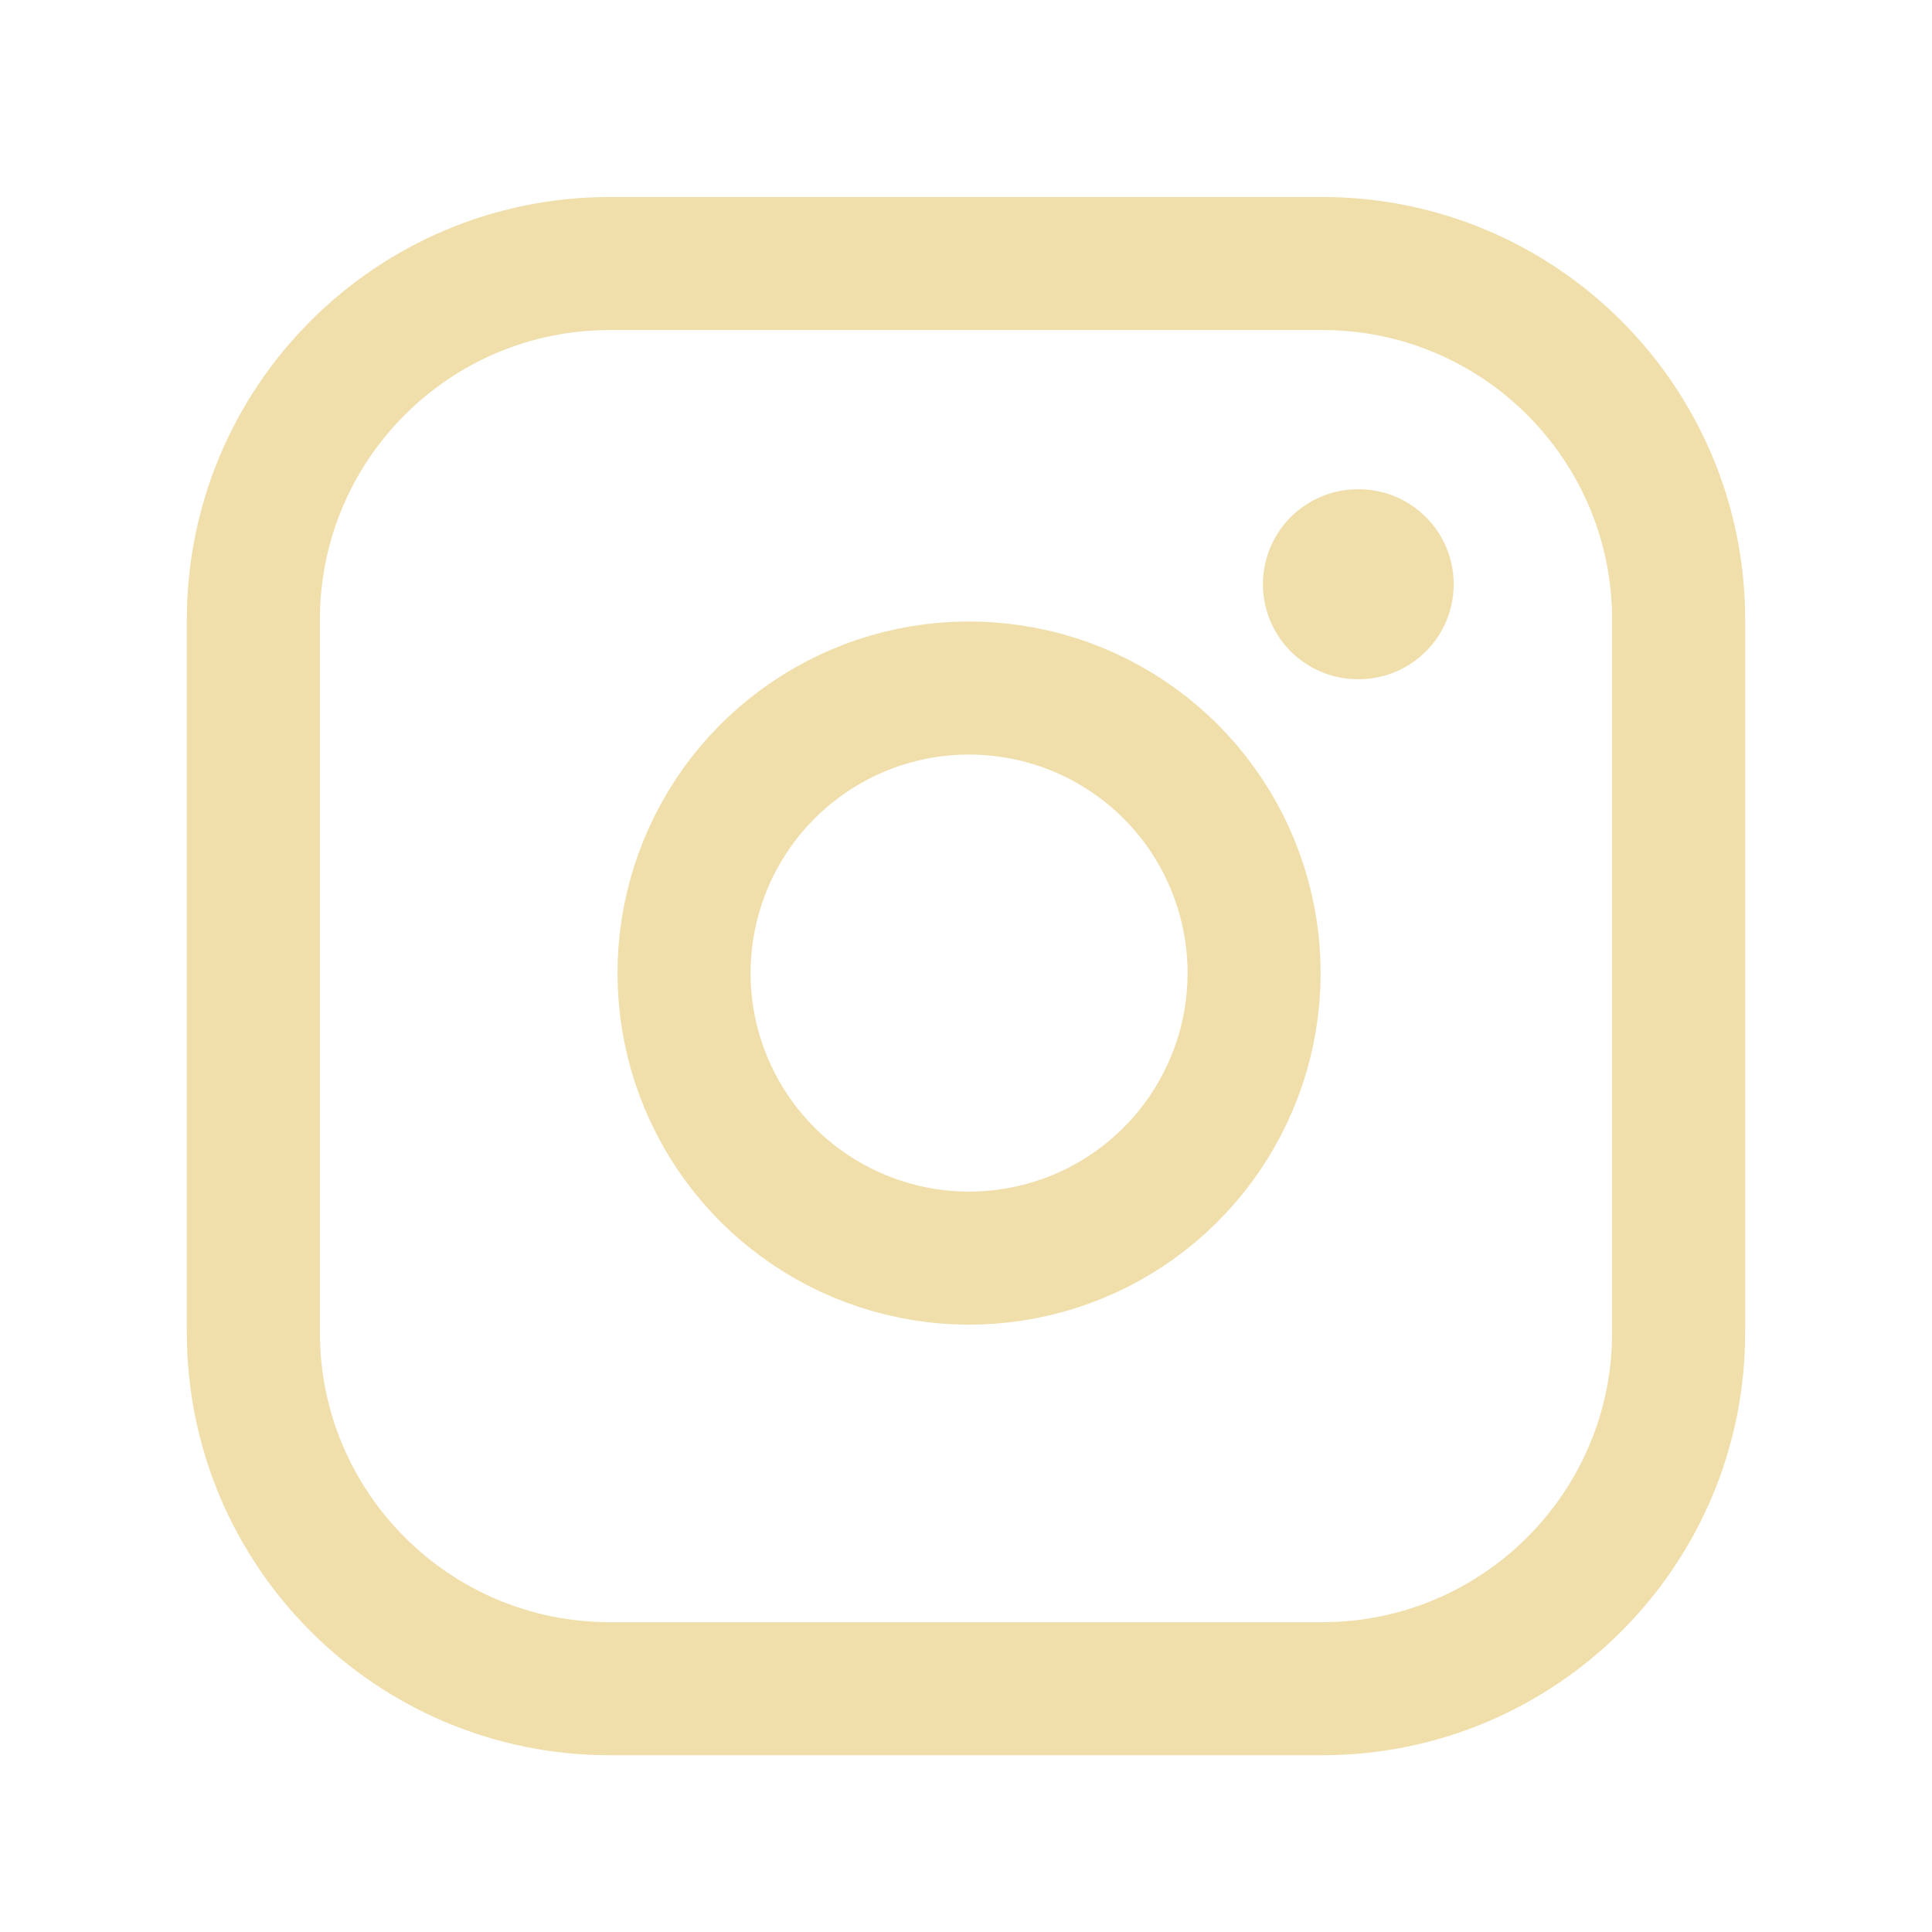 <svg width="15" height="15" viewBox="0 0 15 15" fill="none" xmlns="http://www.w3.org/2000/svg">
<path d="M10.266 2.046H4.734C3.206 2.046 1.967 3.284 1.967 4.812V10.345C1.967 11.873 3.206 13.111 4.734 13.111H10.266C11.794 13.111 13.033 11.873 13.033 10.345V4.812C13.033 3.284 11.794 2.046 10.266 2.046Z" stroke="#F0DEAB" stroke-width="1.033" stroke-linecap="round" stroke-linejoin="round"/>
<path d="M9.713 7.23C9.781 7.691 9.703 8.161 9.488 8.574C9.274 8.987 8.935 9.322 8.519 9.532C8.103 9.741 7.632 9.814 7.172 9.74C6.713 9.666 6.288 9.449 5.959 9.12C5.63 8.791 5.413 8.366 5.339 7.907C5.265 7.447 5.338 6.976 5.547 6.56C5.756 6.144 6.091 5.805 6.505 5.59C6.918 5.376 7.388 5.297 7.849 5.366C8.318 5.435 8.753 5.654 9.089 5.99C9.425 6.326 9.643 6.761 9.713 7.23Z" stroke="#F0DEAB" stroke-width="1.033" stroke-linecap="round" stroke-linejoin="round"/>
<path d="M10.543 4.536H10.549" stroke="#F0DEAB" stroke-width="1.475" stroke-linecap="round" stroke-linejoin="round"/>
</svg>

